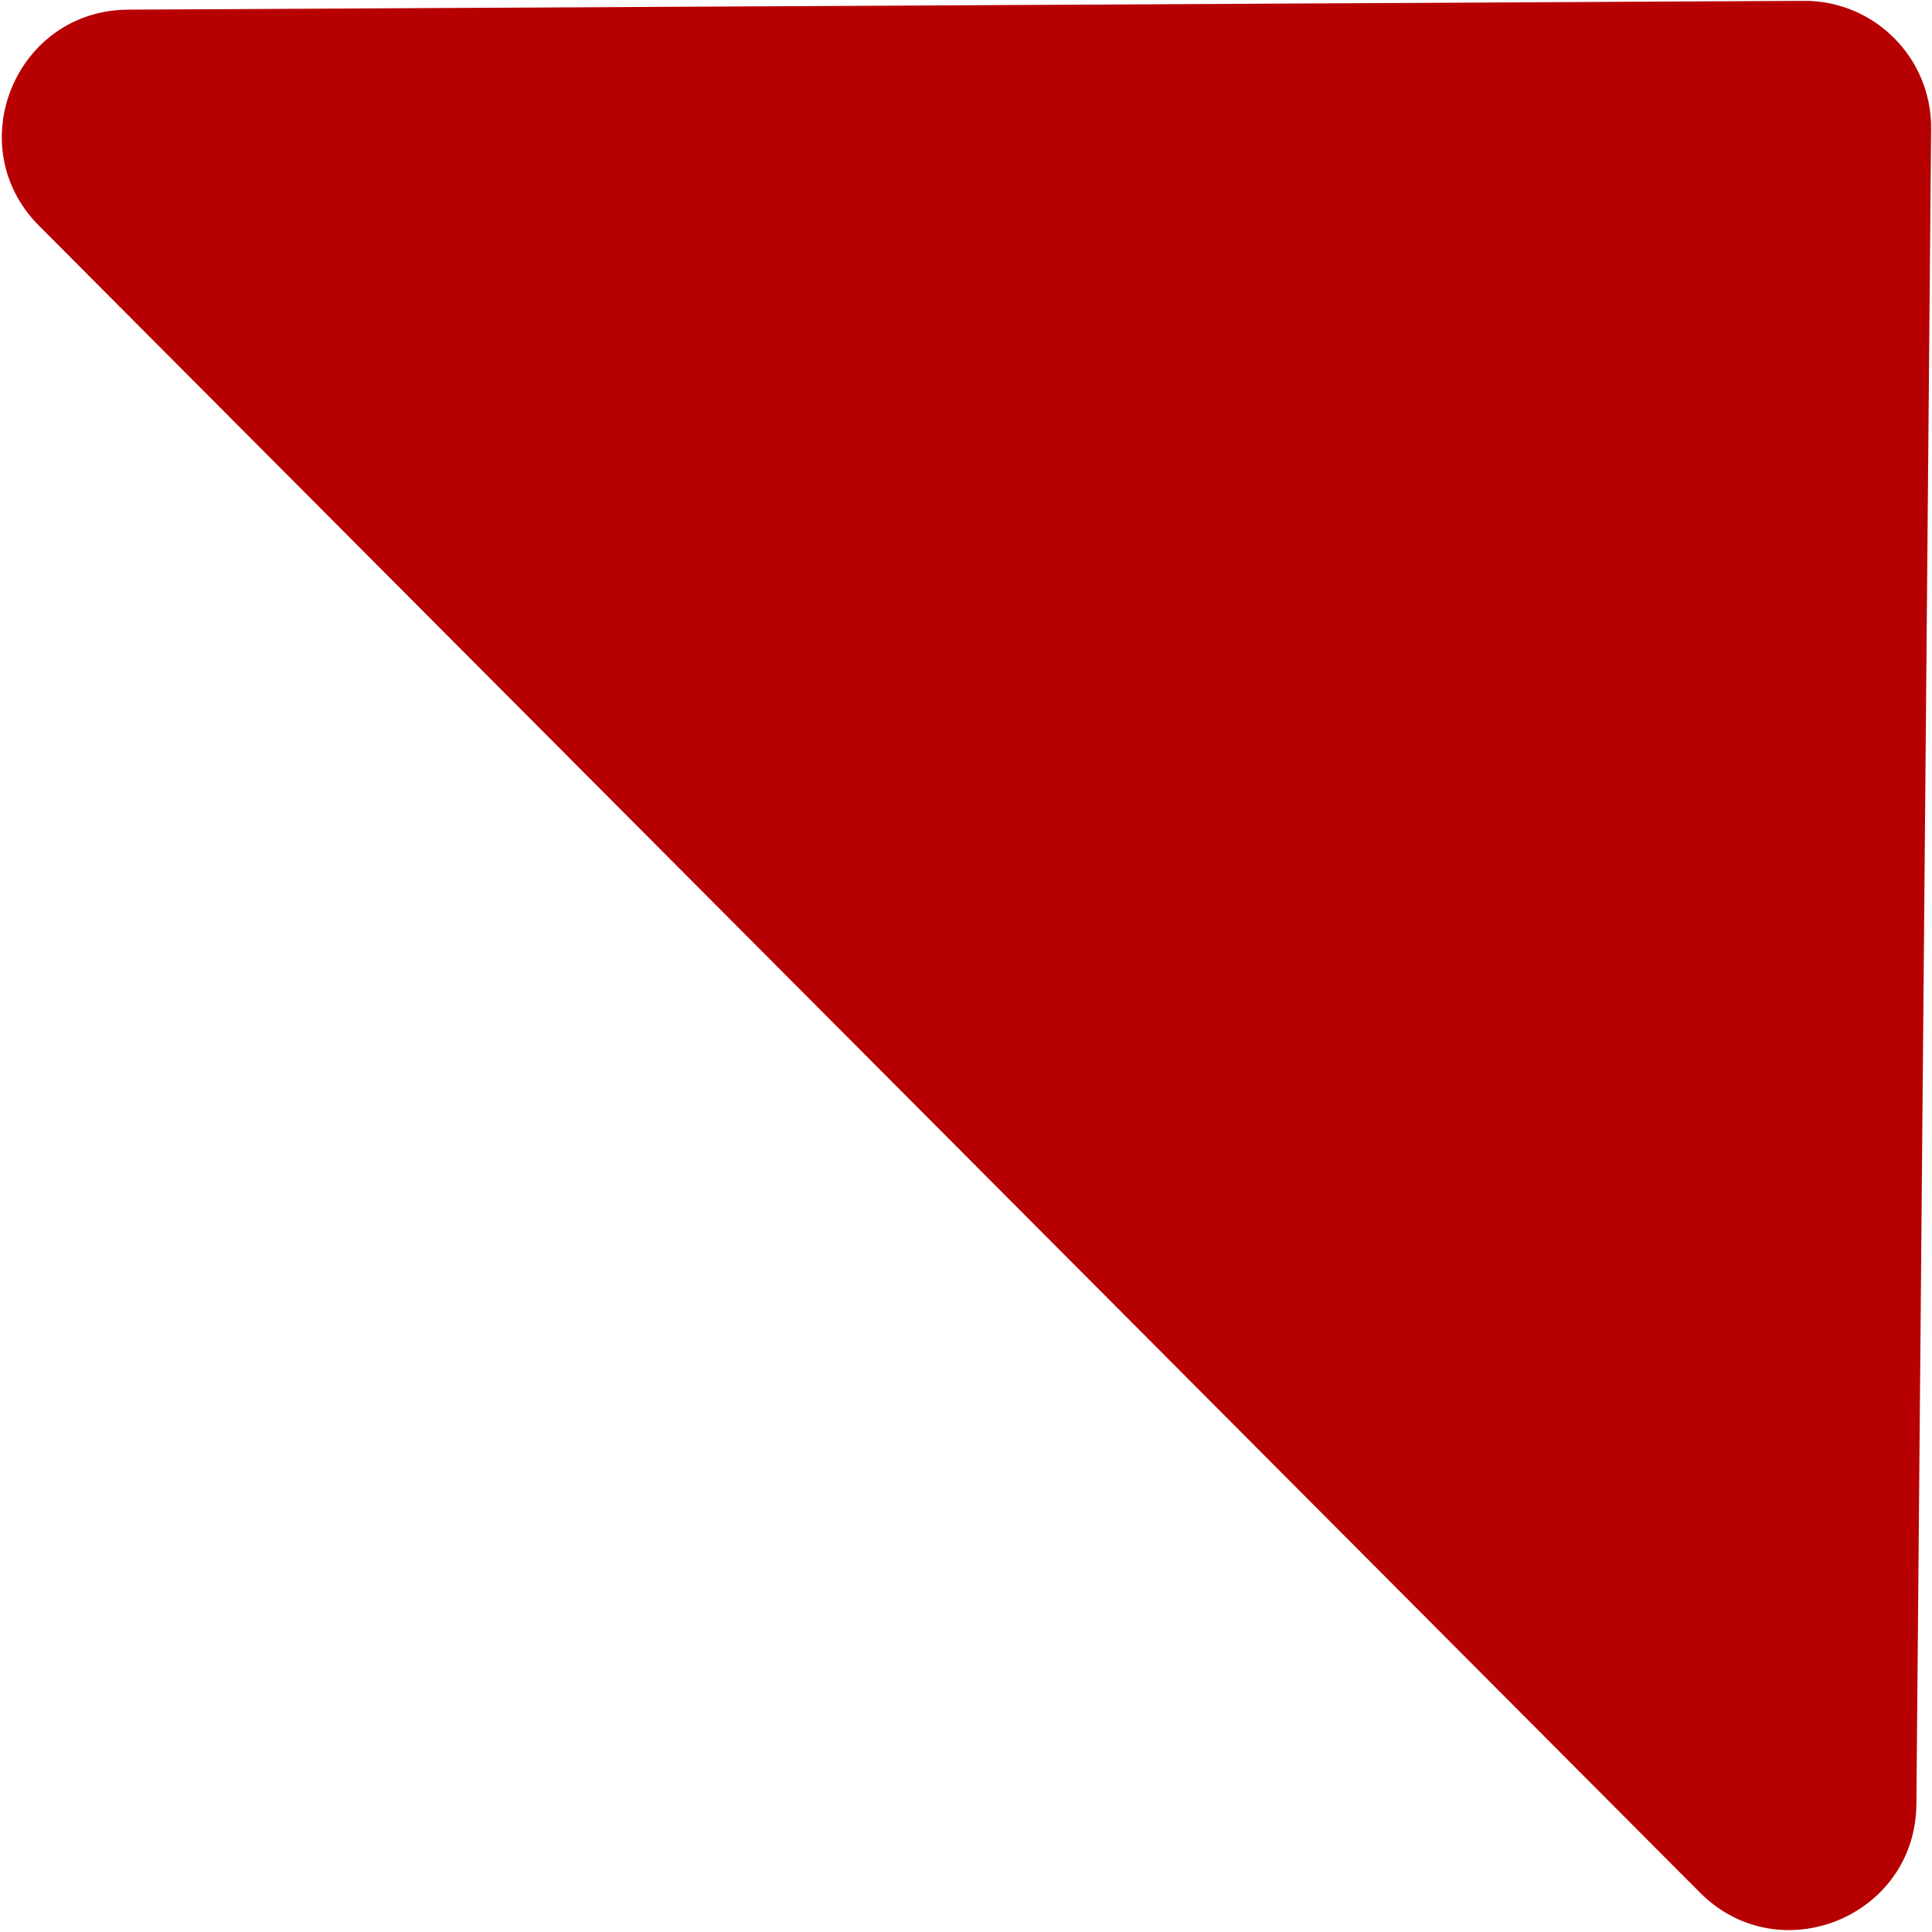 <svg width="305" height="305" viewBox="0 0 305 305" fill="none" xmlns="http://www.w3.org/2000/svg">
<path d="M284.756 0.133C295.912 0.075 304.959 9.154 304.861 20.309L302.536 284.837C302.38 302.586 280.899 311.352 268.37 298.778L6.16 35.641C-6.369 23.068 2.472 1.618 20.222 1.524L284.756 0.133Z" fill="#B70002"/>
</svg>
